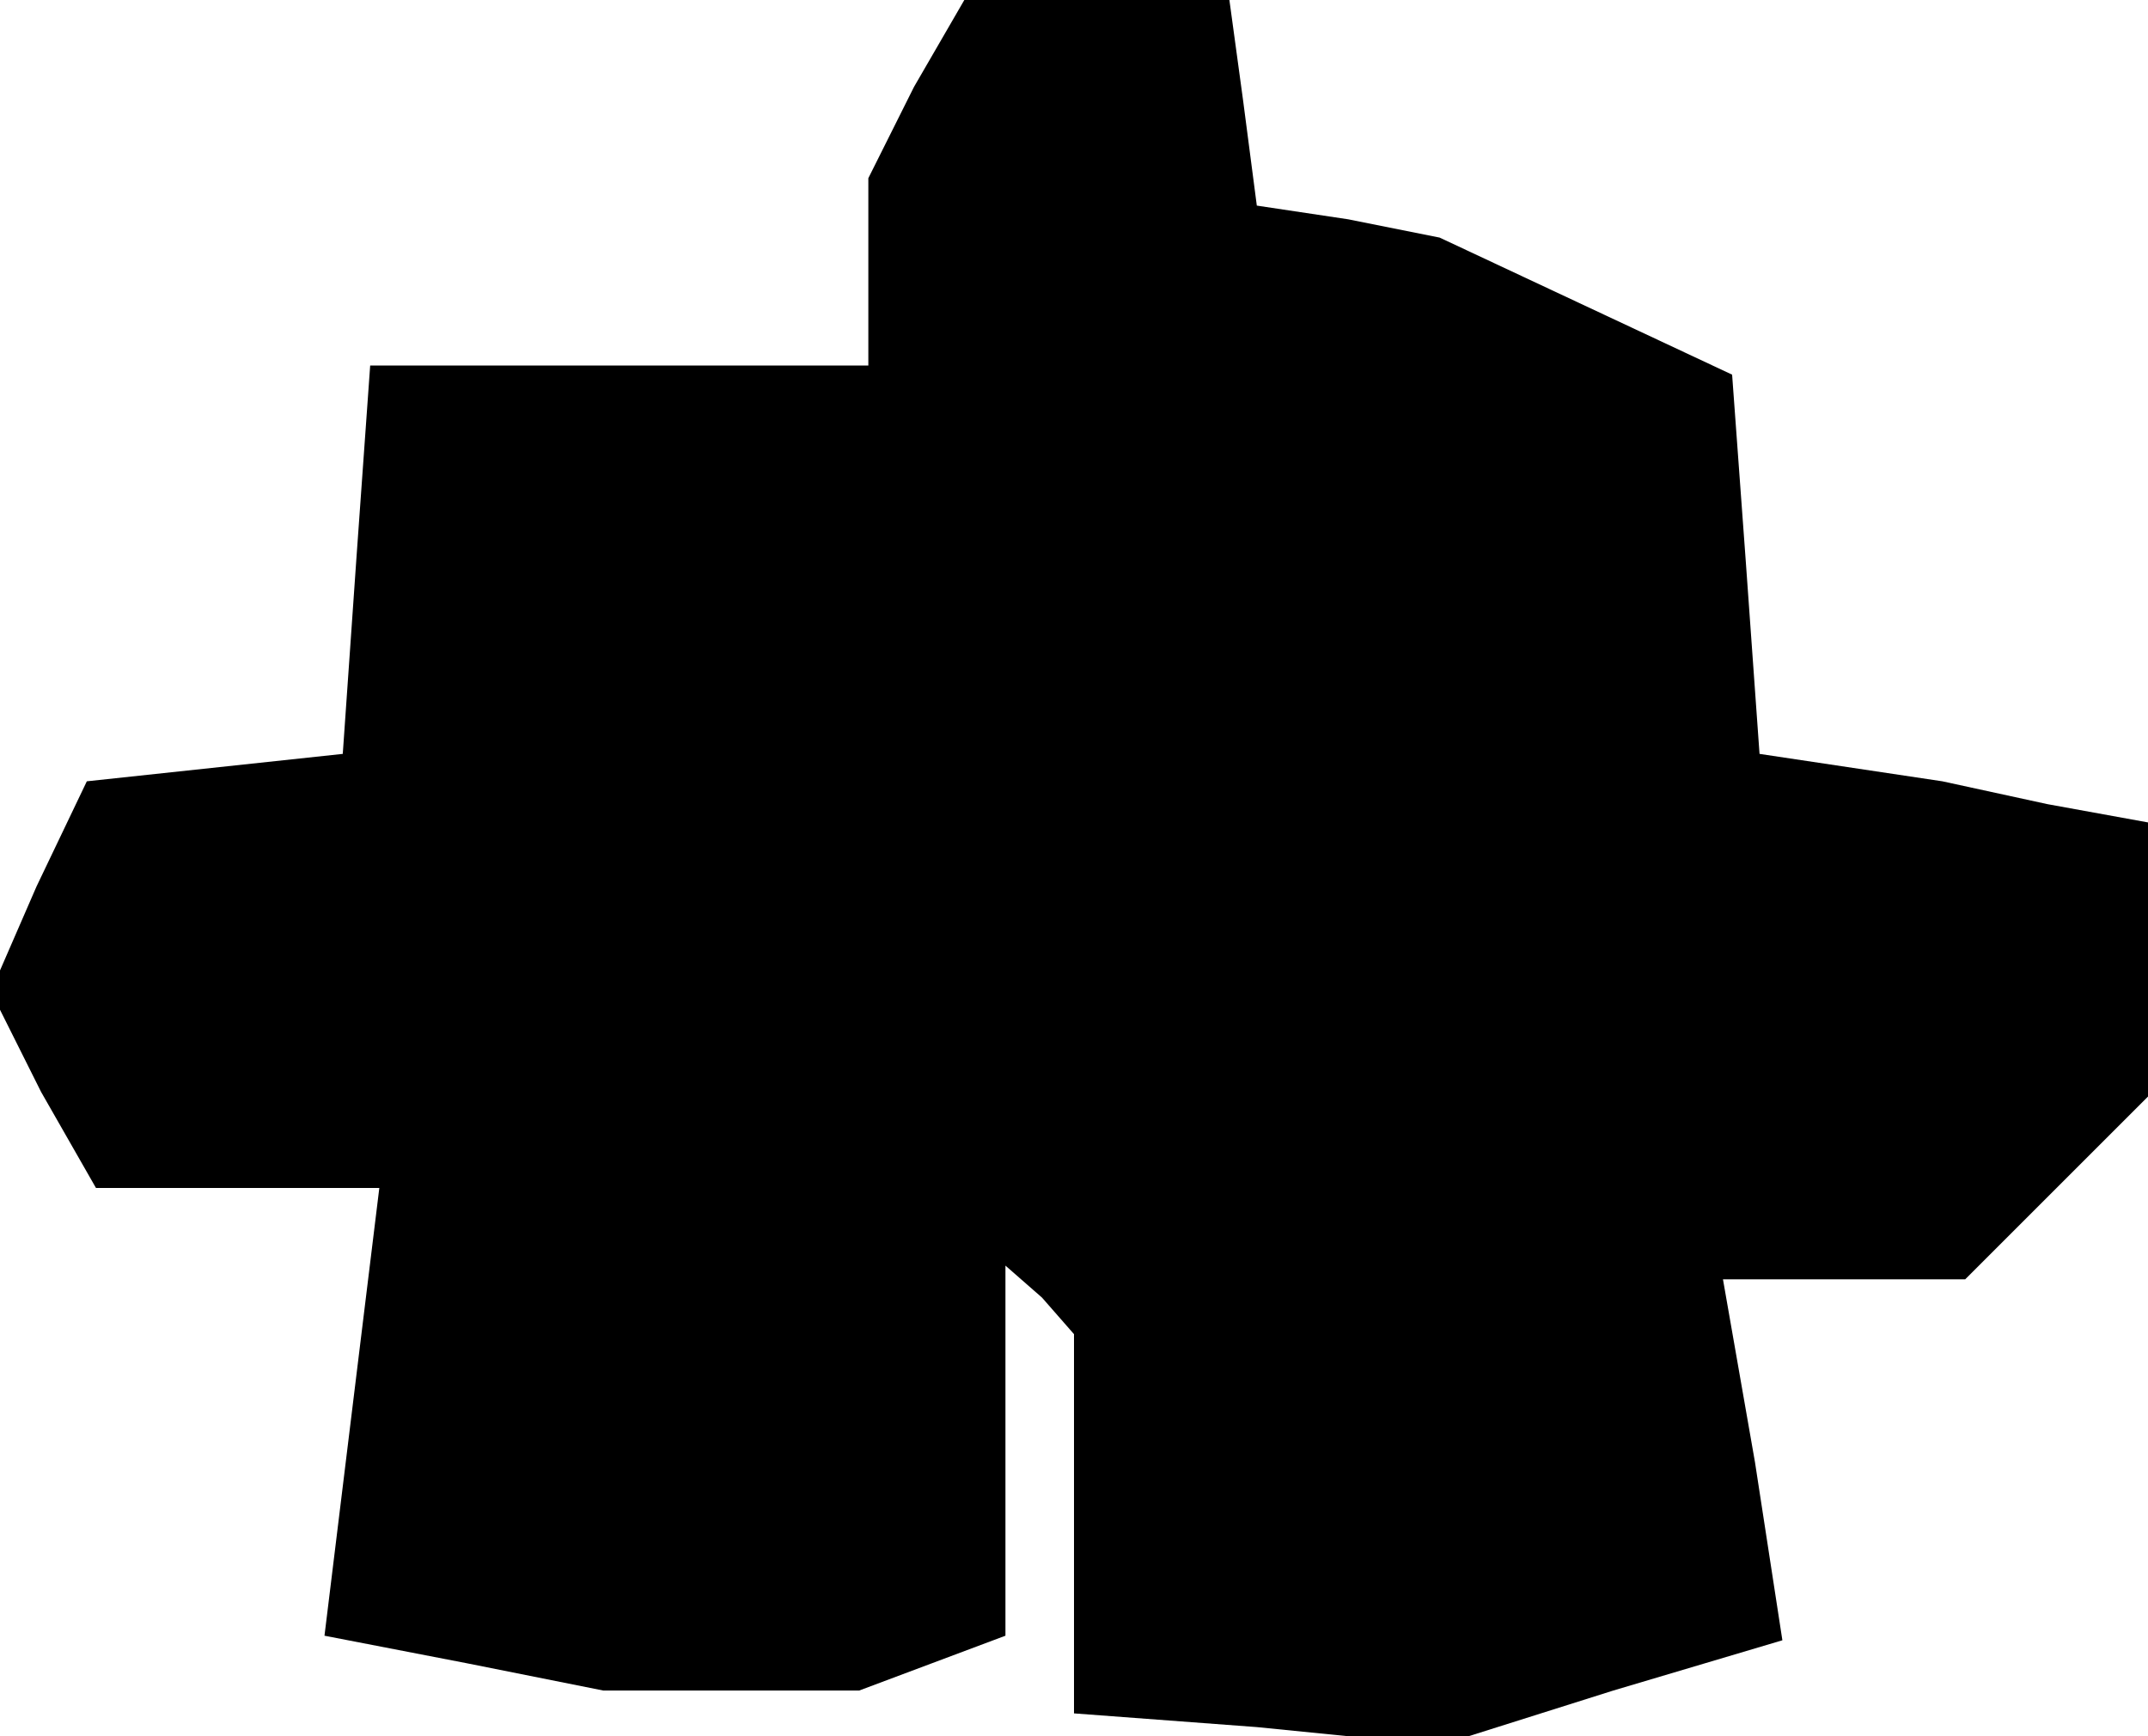 <?xml version="1.0" standalone="no"?>
<!DOCTYPE svg PUBLIC "-//W3C//DTD SVG 20010904//EN"
 "http://www.w3.org/TR/2001/REC-SVG-20010904/DTD/svg10.dtd">
<svg version="1.0" xmlns="http://www.w3.org/2000/svg"
 width="47pt" height="38pt" viewBox="0 0 47 38"
 preserveAspectRatio="xMidYMid meet">
<g transform="translate(0,38) scale(0.1,-0.1)"
fill="#000000" stroke="none">
<path d="M200 361 l-10 -20 0 -20 0 -21 -54 0 -55 0 -3 -42 -3 -43 -28 -3 -28
-3 -11 -23 -10 -23 11 -22 12 -21 31 0 31 0 -6 -49 -6 -49 31 -6 30 -6 28 0
28 0 16 6 16 6 0 41 0 40 8 -7 7 -8 0 -41 0 -42 40 -3 40 -4 38 12 37 11 -6
39 -7 40 27 0 26 0 20 20 20 20 0 30 0 30 -22 4 -23 5 -20 3 -20 3 -3 42 -3
41 -32 15 -32 15 -20 4 -20 3 -3 23 -3 22 -29 0 -29 0 -11 -19z"/>
</g>
</svg>
